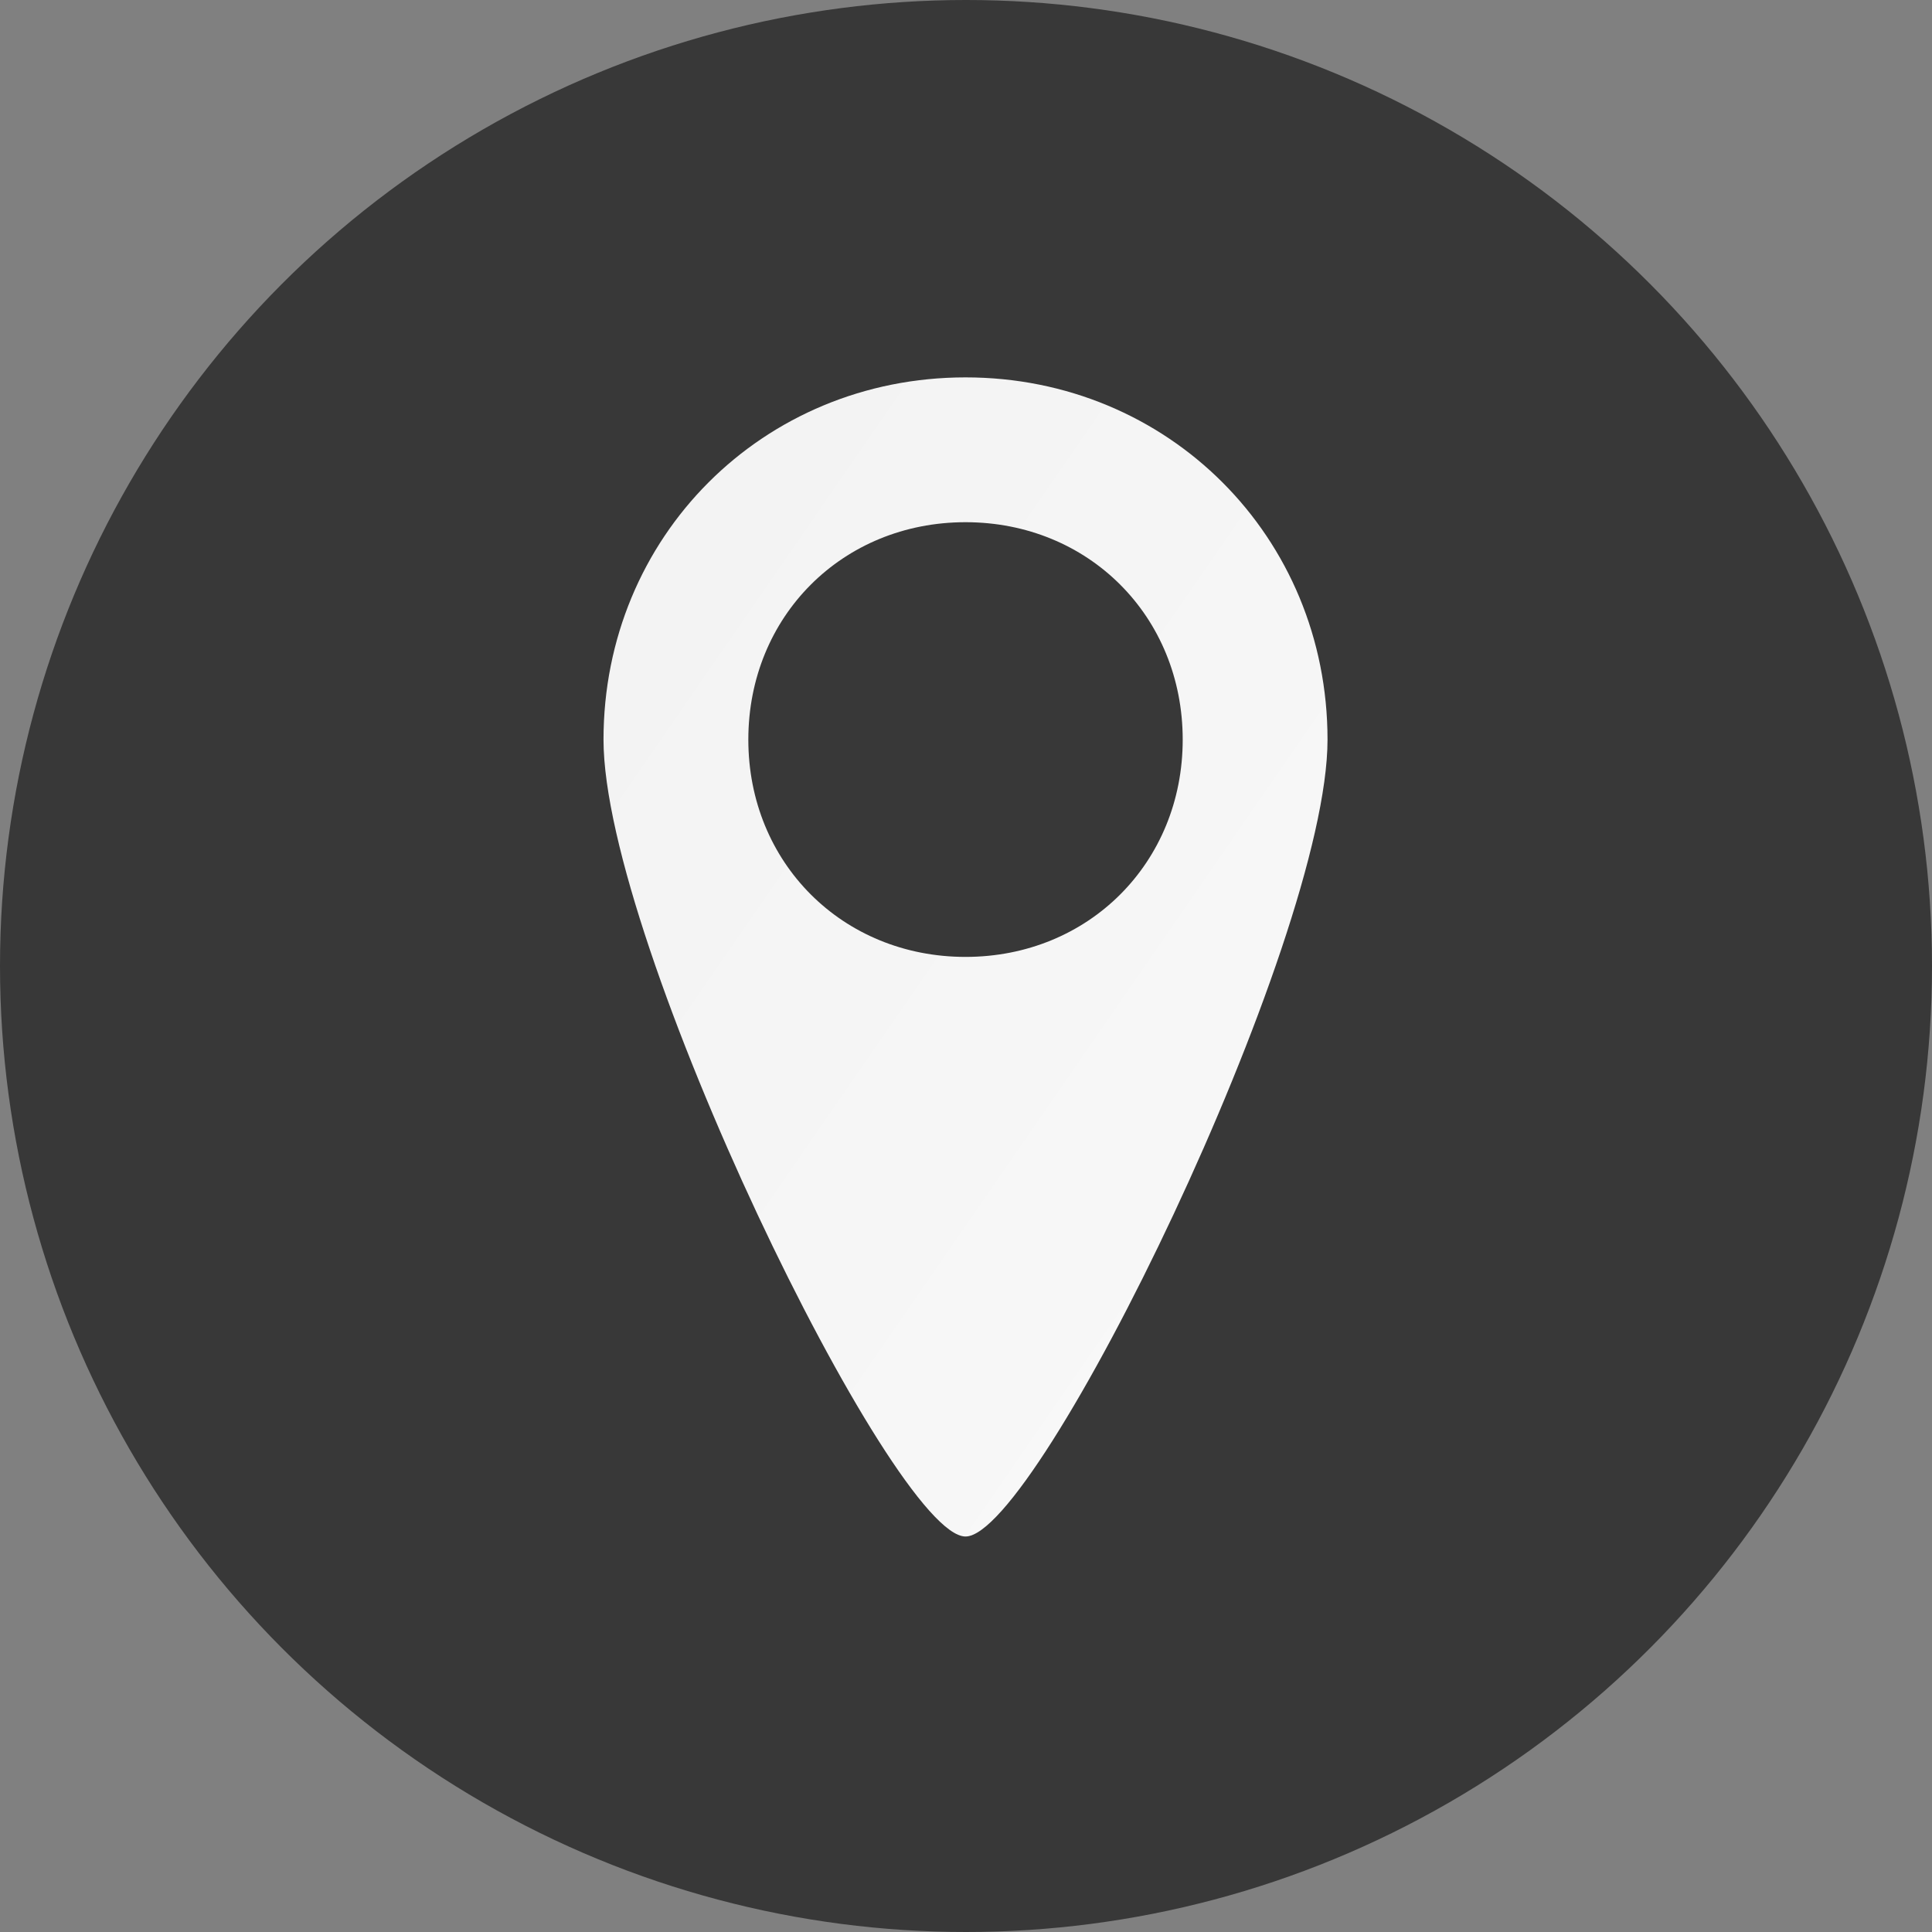<svg width="24" height="24" viewBox="0 0 24 24" fill="none" xmlns="http://www.w3.org/2000/svg">
<rect x="0" y="0" width="24" height="24" fill="#808080" stroke="none"/>
<circle cx="12" cy="12" r="12" fill="#383838"/>
<path d="M11.994 4.688C9.476 4.688 7.497 6.668 7.497 9.188C7.497 11.707 11.095 19.087 11.994 19.087C12.893 19.087 16.491 11.707 16.491 9.188C16.491 6.668 14.512 4.688 11.994 4.688ZM11.994 11.887C10.465 11.887 9.296 10.717 9.296 9.188C9.296 7.657 10.465 6.487 11.994 6.487C13.523 6.487 14.692 7.657 14.692 9.188C14.692 10.717 13.523 11.887 11.994 11.887Z" fill="url(#paint0_linear)"/>
<defs>
<linearGradient id="paint0_linear" x1="17.365" y1="20.887" x2="1.206" y2="9.739" gradientUnits="userSpaceOnUse">
<stop stop-color="#FAFAFA"/>
<stop offset="1" stop-color="#F1F1F1"/>
</linearGradient>
</defs>
</svg>
